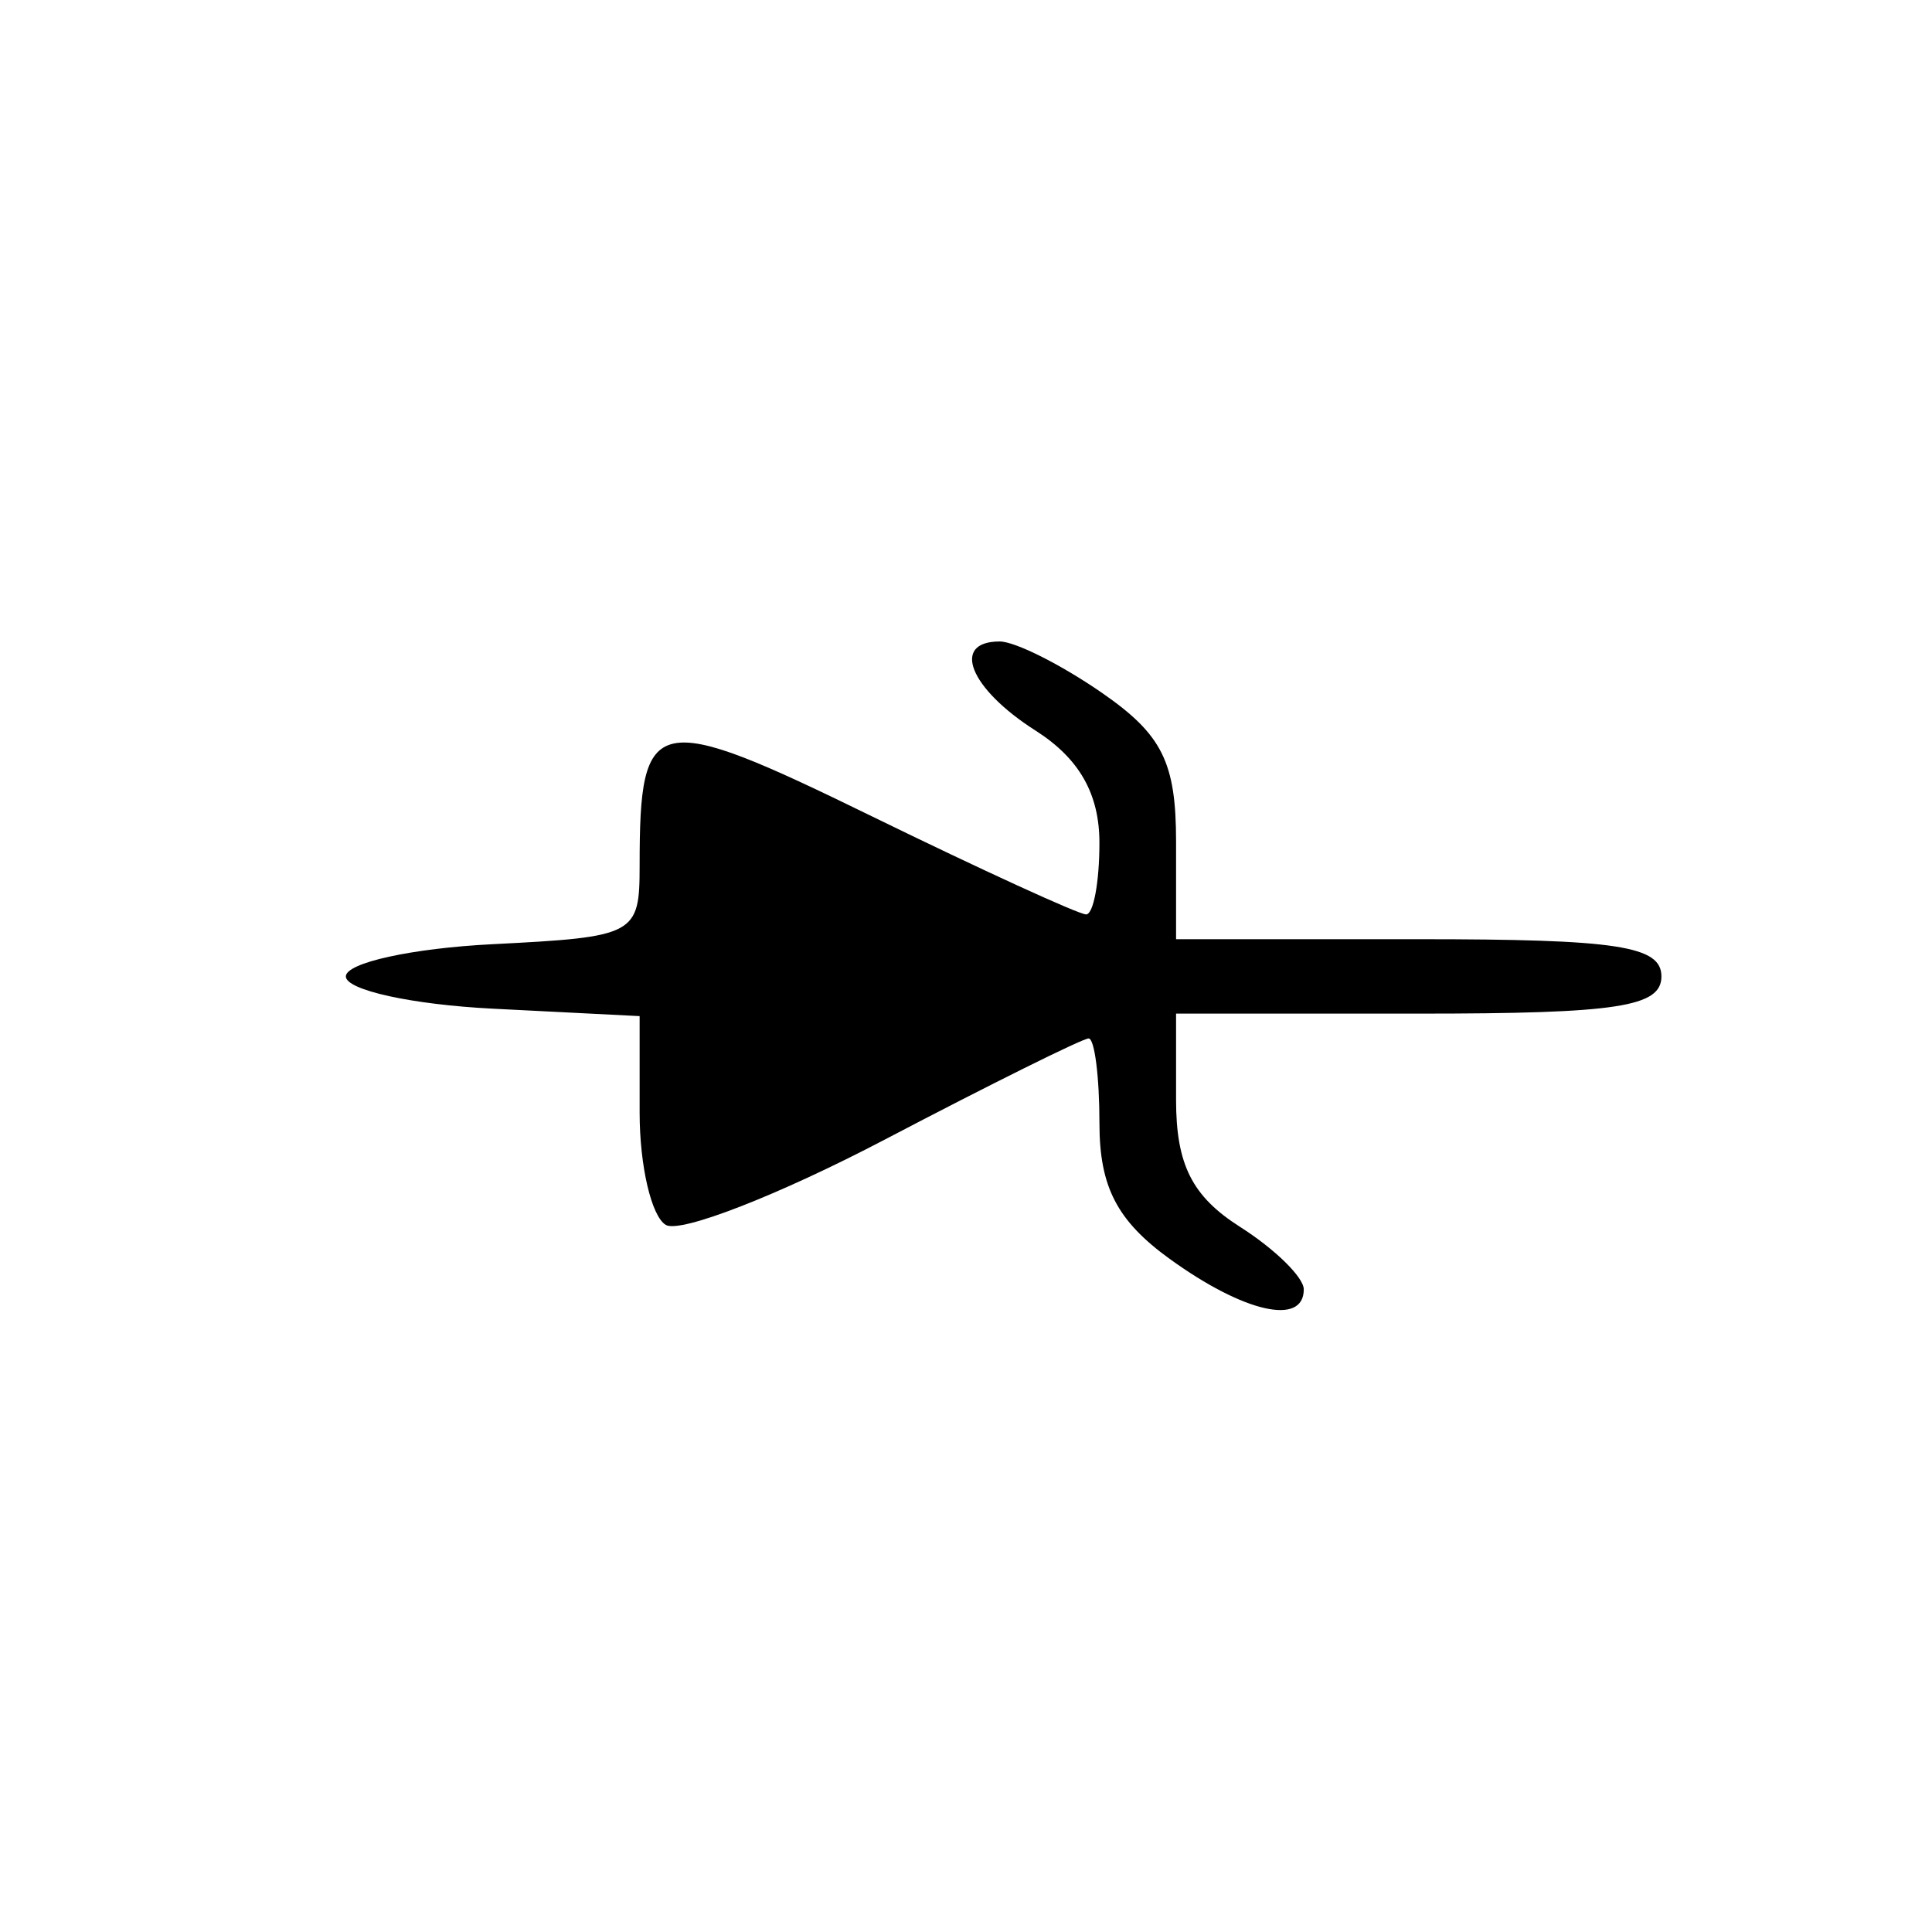 <?xml version="1.0" encoding="UTF-8" standalone="no"?>
<!-- Created with Inkscape (http://www.inkscape.org/) -->

<svg
   xmlns:dc="http://purl.org/dc/elements/1.1/"
   xmlns:cc="http://creativecommons.org/ns#"
   xmlns:rdf="http://www.w3.org/1999/02/22-rdf-syntax-ns#"
   xmlns:svg="http://www.w3.org/2000/svg"
   xmlns="http://www.w3.org/2000/svg"
   xmlns:sodipodi="http://sodipodi.sourceforge.net/DTD/sodipodi-0.dtd"
   xmlns:inkscape="http://www.inkscape.org/namespaces/inkscape"
   id="svg2"
   version="1.1"
   inkscape:version="0.91 r13725"
   width="100"
   height="100"
   viewBox="0 0 100 100"
   sodipodi:docname="diode-zener.svg">
  <defs
     id="defs6" />
  <sodipodi:namedview
     pagecolor="#ffffff"
     bordercolor="#666666"
     borderopacity="1"
     objecttolerance="10"
     gridtolerance="10"
     guidetolerance="10"
     inkscape:pageopacity="0"
     inkscape:pageshadow="2"
     inkscape:window-width="765"
     inkscape:window-height="480"
     id="namedview4"
     showgrid="false"
     inkscape:zoom="2.3234462"
     inkscape:cx="-18.702471"
     inkscape:cy="66.571564"
     inkscape:window-x="245"
     inkscape:window-y="112"
     inkscape:window-maximized="0"
     inkscape:current-layer="svg2" />
  <path
     style="fill:#000000"
     d="m 60.543,65.161 c -2.728,-1.977 -3.636,-3.731 -3.636,-7.023 0,-2.413 -0.252,-4.388 -0.56,-4.388 -0.308,0 -5.053,2.354 -10.546,5.232 -5.492,2.877 -10.595,4.866 -11.34,4.419 -0.745,-0.447 -1.354,-3.061 -1.354,-5.81 l 0,-4.997 -7.603,-0.385 c -4.181,-0.212 -7.603,-0.963 -7.603,-1.669 0,-0.706 3.421,-1.458 7.603,-1.669 7.396,-0.375 7.603,-0.485 7.603,-4.069 0,-7.92 0.714,-8.072 11.994,-2.563 5.734,2.8 10.736,5.091 11.115,5.091 0.38,0 0.69,-1.667 0.69,-3.705 0,-2.535 -1.044,-4.369 -3.305,-5.809 -3.416,-2.174 -4.398,-4.613 -1.857,-4.613 0.797,0 3.177,1.195 5.289,2.656 3.124,2.161 3.84,3.598 3.84,7.705 l 0,5.049 12.561,0 c 10.284,0 12.561,0.349 12.561,1.926 0,1.577 -2.277,1.926 -12.561,1.926 l -12.561,0 0,4.465 c 0,3.346 0.829,4.993 3.305,6.569 1.818,1.157 3.305,2.615 3.305,3.24 0,1.906 -3.108,1.198 -6.941,-1.58 z"
     id="path3357"
     inkscape:connector-curvature="0" />
</svg>
